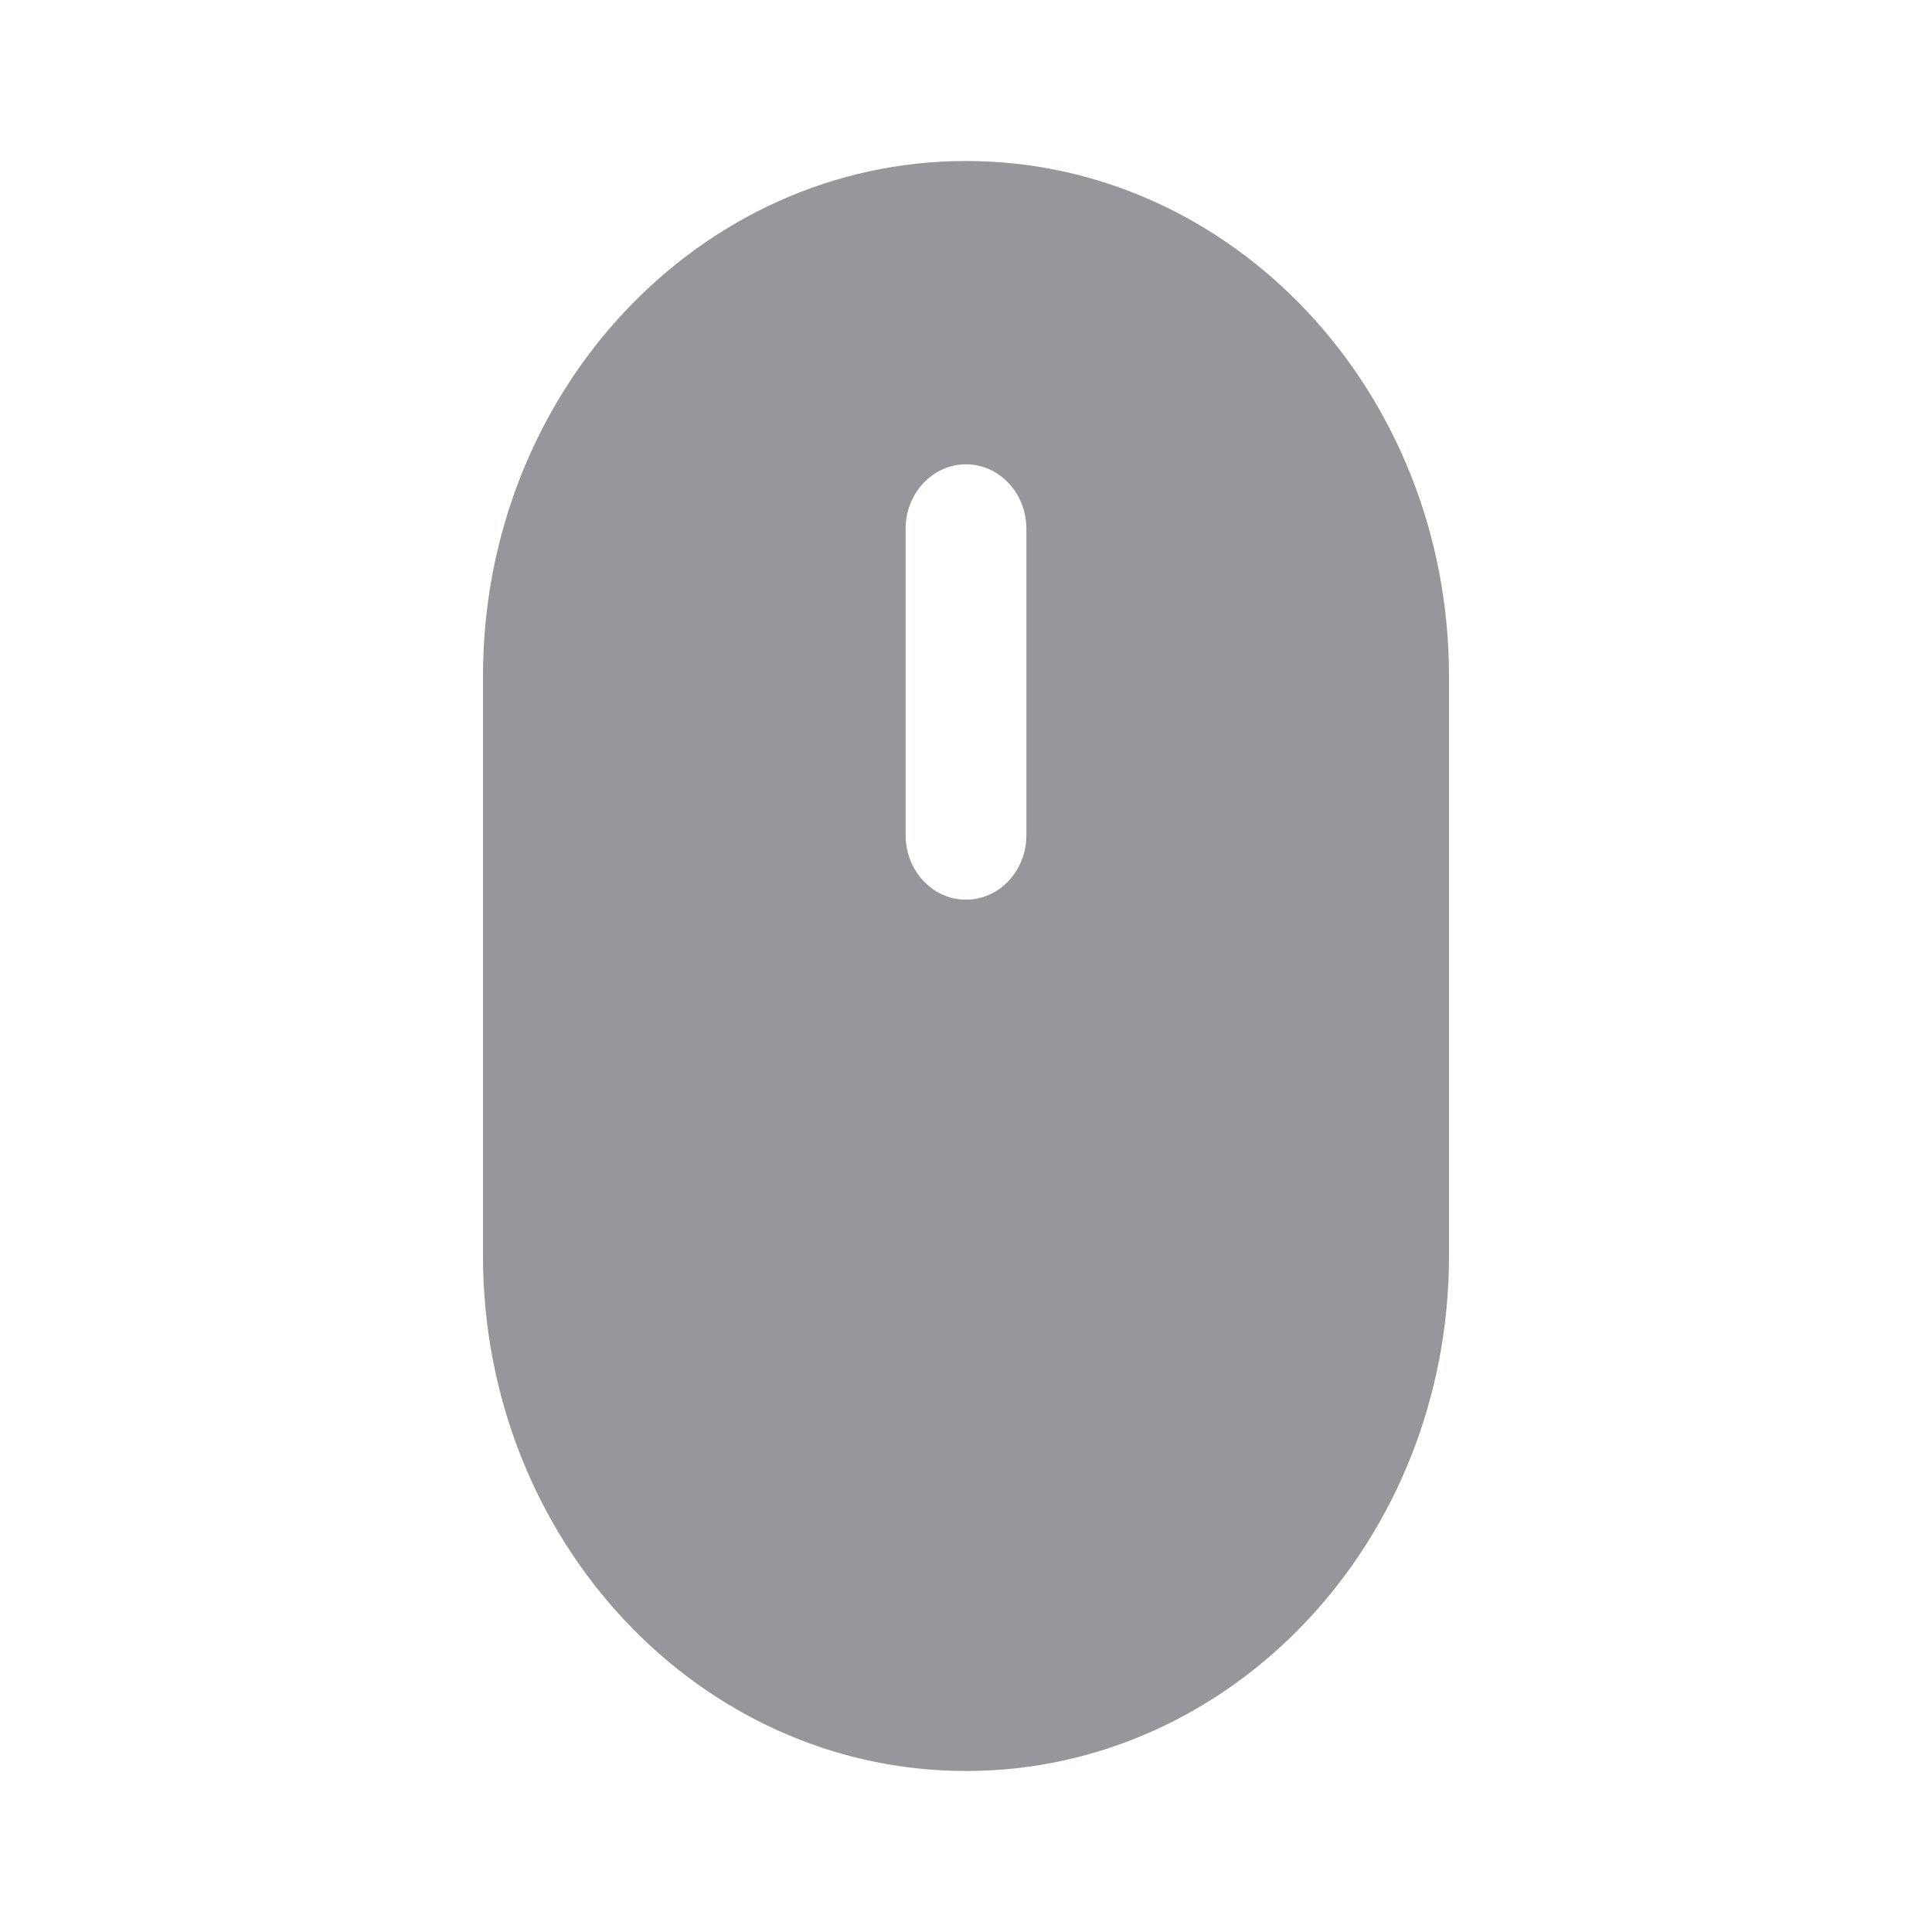<svg width="24" height="24" viewBox="0 0 24 24" fill="none" xmlns="http://www.w3.org/2000/svg">
<path d="M12 2C8.686 2 6 4.865 6 8.4V15.6C6 19.135 8.686 22 12 22C15.314 22 18 19.135 18 15.6V8.4C18 4.865 15.314 2 12 2ZM12.75 10.376C12.75 10.817 12.414 11.176 12 11.176C11.586 11.176 11.25 10.817 11.25 10.376V6.568C11.25 6.127 11.586 5.768 12 5.768C12.414 5.768 12.75 6.127 12.75 6.568V10.376Z" fill="#96979B"/>
</svg>
